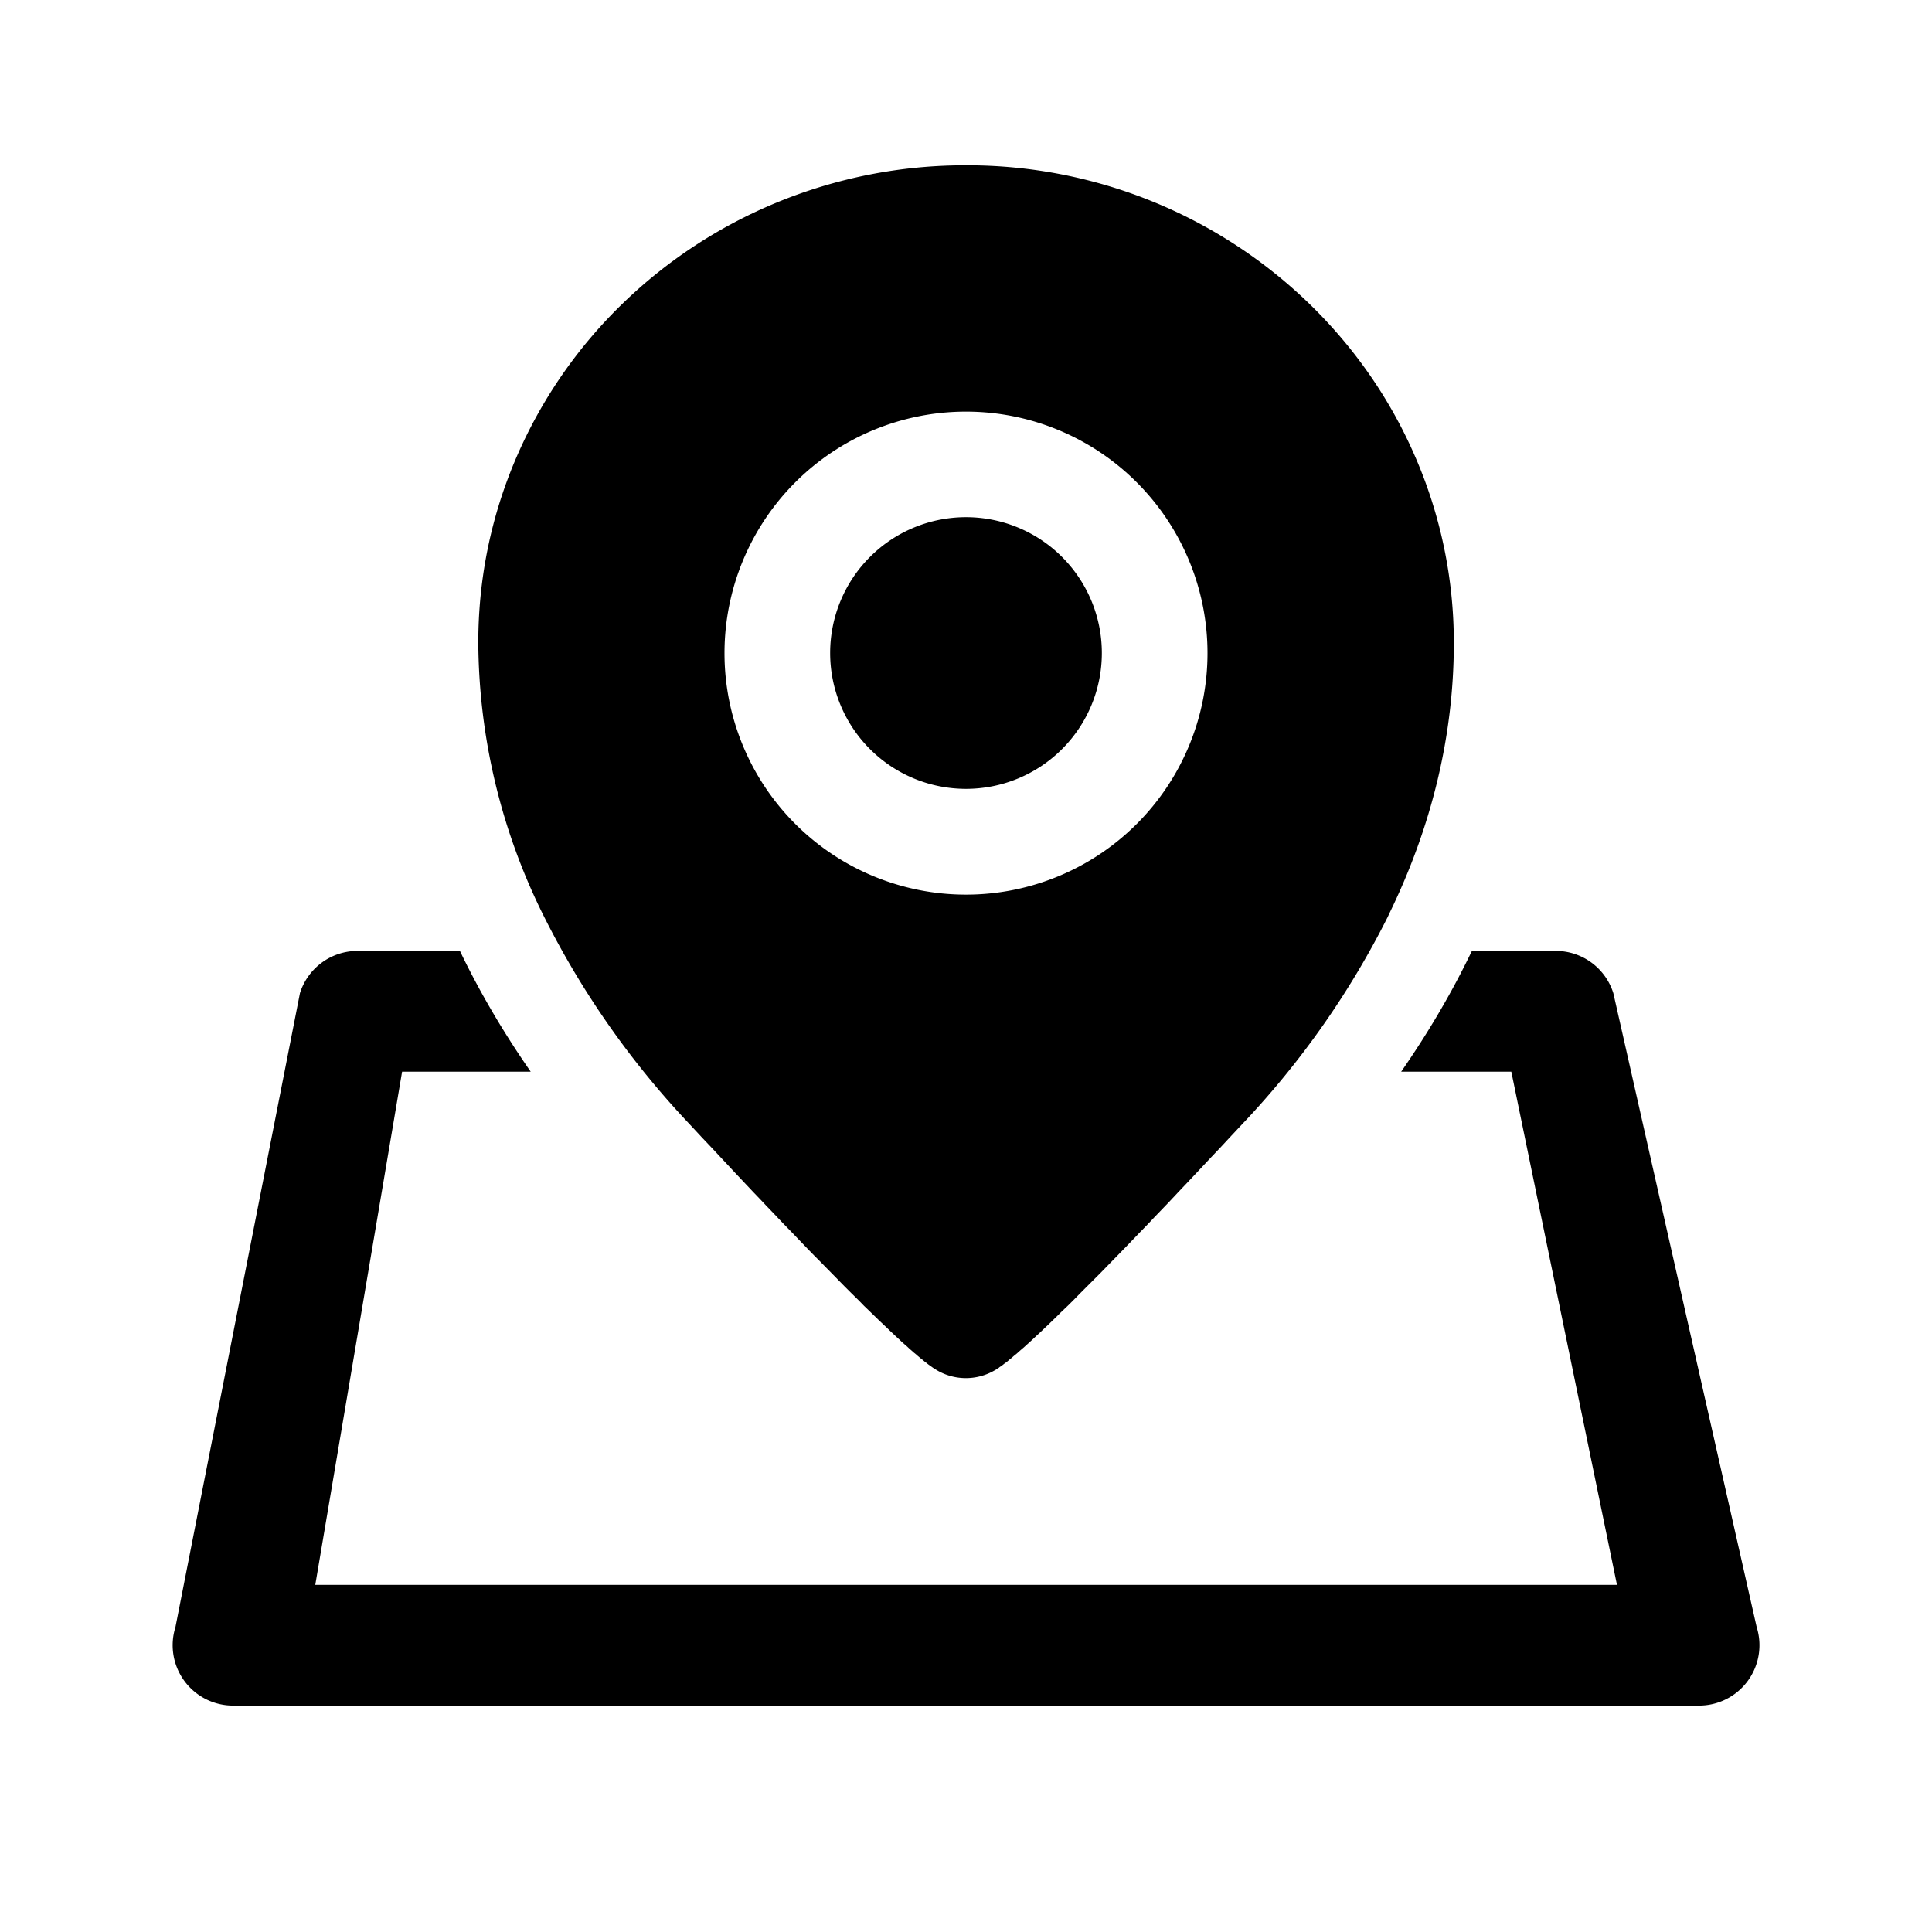 <?xml version="1.0" standalone="no"?><!DOCTYPE svg PUBLIC "-//W3C//DTD SVG 1.1//EN" "http://www.w3.org/Graphics/SVG/1.1/DTD/svg11.dtd"><svg t="1678077155167" class="icon" viewBox="0 0 1024 1024" version="1.1" xmlns="http://www.w3.org/2000/svg" p-id="1259" xmlns:xlink="http://www.w3.org/1999/xlink" width="200" height="200"><path d="M243.776 504l1.408 2.944C255.36 527.68 267.392 548.032 281.28 568h-68.16l-46.016 272h689.92l-56-272h-58.368c13.504-19.456 25.344-39.36 35.328-59.584l1.408-2.88 0.768-1.536h44.352a32 32 0 0 1 30.592 22.4l75.968 336a32 32 0 0 1-30.528 41.6H123.52a32 32 0 0 1-30.528-41.6l65.984-336a32 32 0 0 1 30.528-22.4h54.272zM512 87.616A260.48 260.48 0 0 1 694.592 161.6c23.744 23.232 42.432 50.304 55.488 80.448a247.04 247.04 0 0 1 20.48 98.752c0 48.64-11.52 96.96-34.304 143.616l-0.64 1.408a457.984 457.984 0 0 1-77.184 109.952l-6.656 7.104-4.864 5.248-4.928 5.184-4.864 5.184-4.864 5.184-3.2 3.392-4.864 5.12-4.736 5.056-4.8 4.992-3.136 3.264-3.072 3.264-4.672 4.8-3.072 3.2-3.008 3.136-4.48 4.608-2.944 3.008-4.352 4.48-2.816 2.88-2.816 2.816-4.16 4.16-4.032 4.032-2.56 2.624-3.2 3.2-4.032 3.84-1.6 1.6-2.368 2.304-2.304 2.24-2.304 2.176-1.792 1.728-2.432 2.24-1.152 1.088-1.984 1.856-1.984 1.792-1.408 1.28-0.96 0.832-1.344 1.152-1.28 1.152-0.896 0.768-1.28 1.024-1.152 1.024-1.152 0.896-0.704 0.64-0.704 0.576-1.088 0.768-0.64 0.512-0.64 0.512-0.64 0.448-0.64 0.384-0.512 0.448-0.576 0.32-0.512 0.384-0.512 0.32-0.256 0.128a30.336 30.336 0 0 1-31.616-0.32l-0.512-0.256-0.512-0.384-0.64-0.448-0.704-0.512-0.64-0.448-0.64-0.448-0.576-0.448-0.96-0.768-0.704-0.512-0.704-0.64-1.088-0.832-1.536-1.28-1.152-1.024-1.28-1.024-0.832-0.768-1.28-1.088-1.28-1.216-0.96-0.832-1.92-1.664-0.896-0.896-1.472-1.344-2.048-1.92-2.048-1.92-2.112-2.048-1.088-1.024-2.304-2.176-2.368-2.304-2.368-2.304-3.328-3.2-1.664-1.728-2.56-2.56-2.624-2.56-3.328-3.328-3.392-3.456-2.752-2.816-4.224-4.288-2.88-2.944-2.944-2.944-2.944-3.008-2.944-3.072-3.008-3.136-3.008-3.136-4.608-4.736-4.608-4.864-4.736-4.928-3.136-3.328-3.2-3.328-6.336-6.72-3.2-3.392-6.4-6.848-6.4-6.848-4.864-5.12-6.72-7.232a459.264 459.264 0 0 1-77.12-110.016 328.512 328.512 0 0 1-34.816-145.088c0-34.24 6.848-67.456 20.416-98.752a252.8 252.8 0 0 1 55.488-80.448 258.88 258.88 0 0 1 82.176-54.08A261.76 261.76 0 0 1 512 87.616z m0 130.56a128 128 0 1 0 0 256 128 128 0 0 0 0-256z m0 55.936a72 72 0 1 1 0 144 72 72 0 0 1 0-144z" p-id="1260"></path></svg>